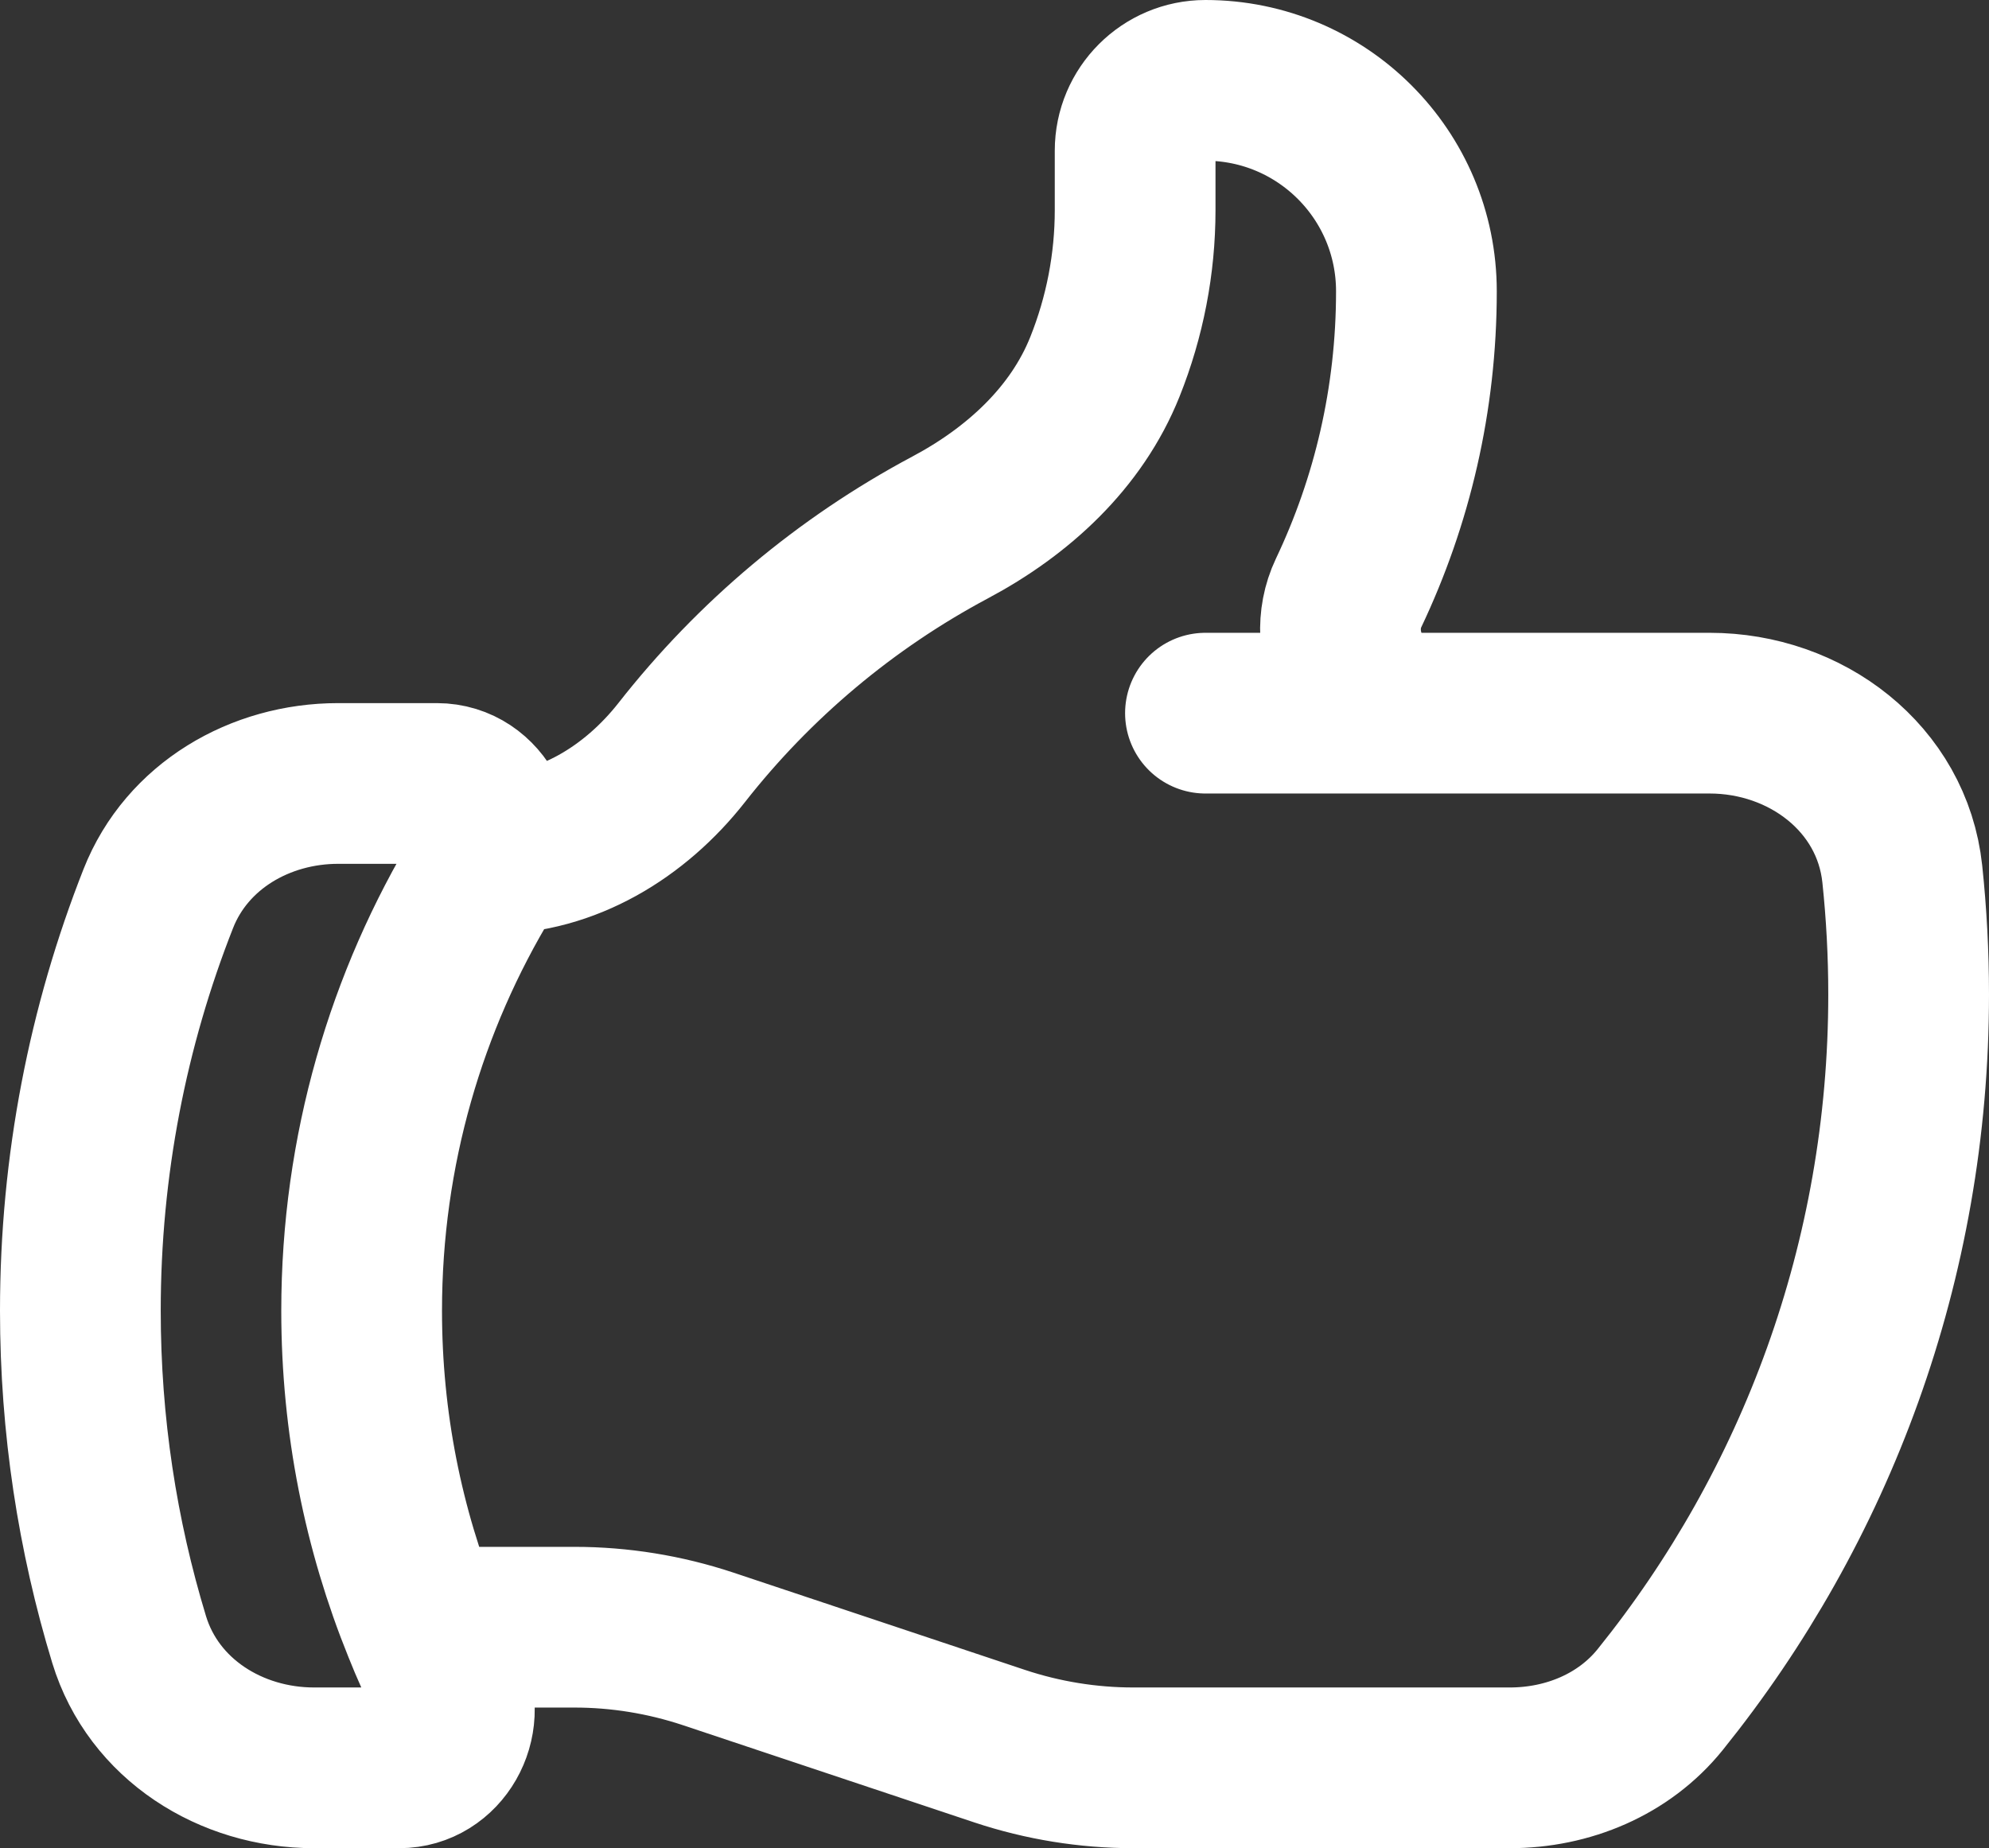 <svg width="24.75" height="23" viewBox="0 0 24.75 23" fill="none" xmlns="http://www.w3.org/2000/svg" xmlns:xlink="http://www.w3.org/1999/xlink">
	<rect x="0" y="0" width="24.75" height="23" fill="#333333" stroke="none"/>
	<desc>
			Created with Pixso.
	</desc>
	<defs/>
	<path id="Vector" d="M5.264 20.25L7.148 20.25C7.712 20.25 8.272 20.341 8.809 20.519L12.441 21.731C12.977 21.909 13.538 22 14.102 22L18.787 22C19.508 22 20.207 21.711 20.659 21.15C22.593 18.749 23.75 15.697 23.75 12.375C23.75 11.868 23.723 11.368 23.671 10.876C23.544 9.685 22.472 8.875 21.274 8.875L17.627 8.875C16.906 8.875 16.472 8.03 16.781 7.379C17.322 6.241 17.625 4.969 17.625 3.625C17.625 2.175 16.45 1 15 1C14.517 1 14.125 1.392 14.125 1.875L14.125 2.614C14.125 3.282 13.997 3.944 13.749 4.564C13.395 5.45 12.664 6.117 11.821 6.565C10.523 7.257 9.385 8.214 8.483 9.365C7.902 10.105 7.054 10.625 6.113 10.625M1 16.312C1 17.736 1.213 19.11 1.607 20.404C1.91 21.396 2.871 22 3.908 22L4.968 22C5.487 22 5.809 21.419 5.578 20.953C5.465 20.723 5.359 20.489 5.264 20.25C4.771 19.034 4.5 17.705 4.5 16.312C4.5 14.32 5.056 12.456 6.02 10.869C6.306 10.399 5.986 9.75 5.436 9.75L4.208 9.75C3.237 9.75 2.326 10.279 1.97 11.182C1.344 12.77 1 14.501 1 16.312ZM17.627 8.875L15 8.875" stroke="#FFFFFF" stroke-opacity="1" stroke-width="2" stroke-linejoin="round" stroke-linecap="round"/>
</svg>
